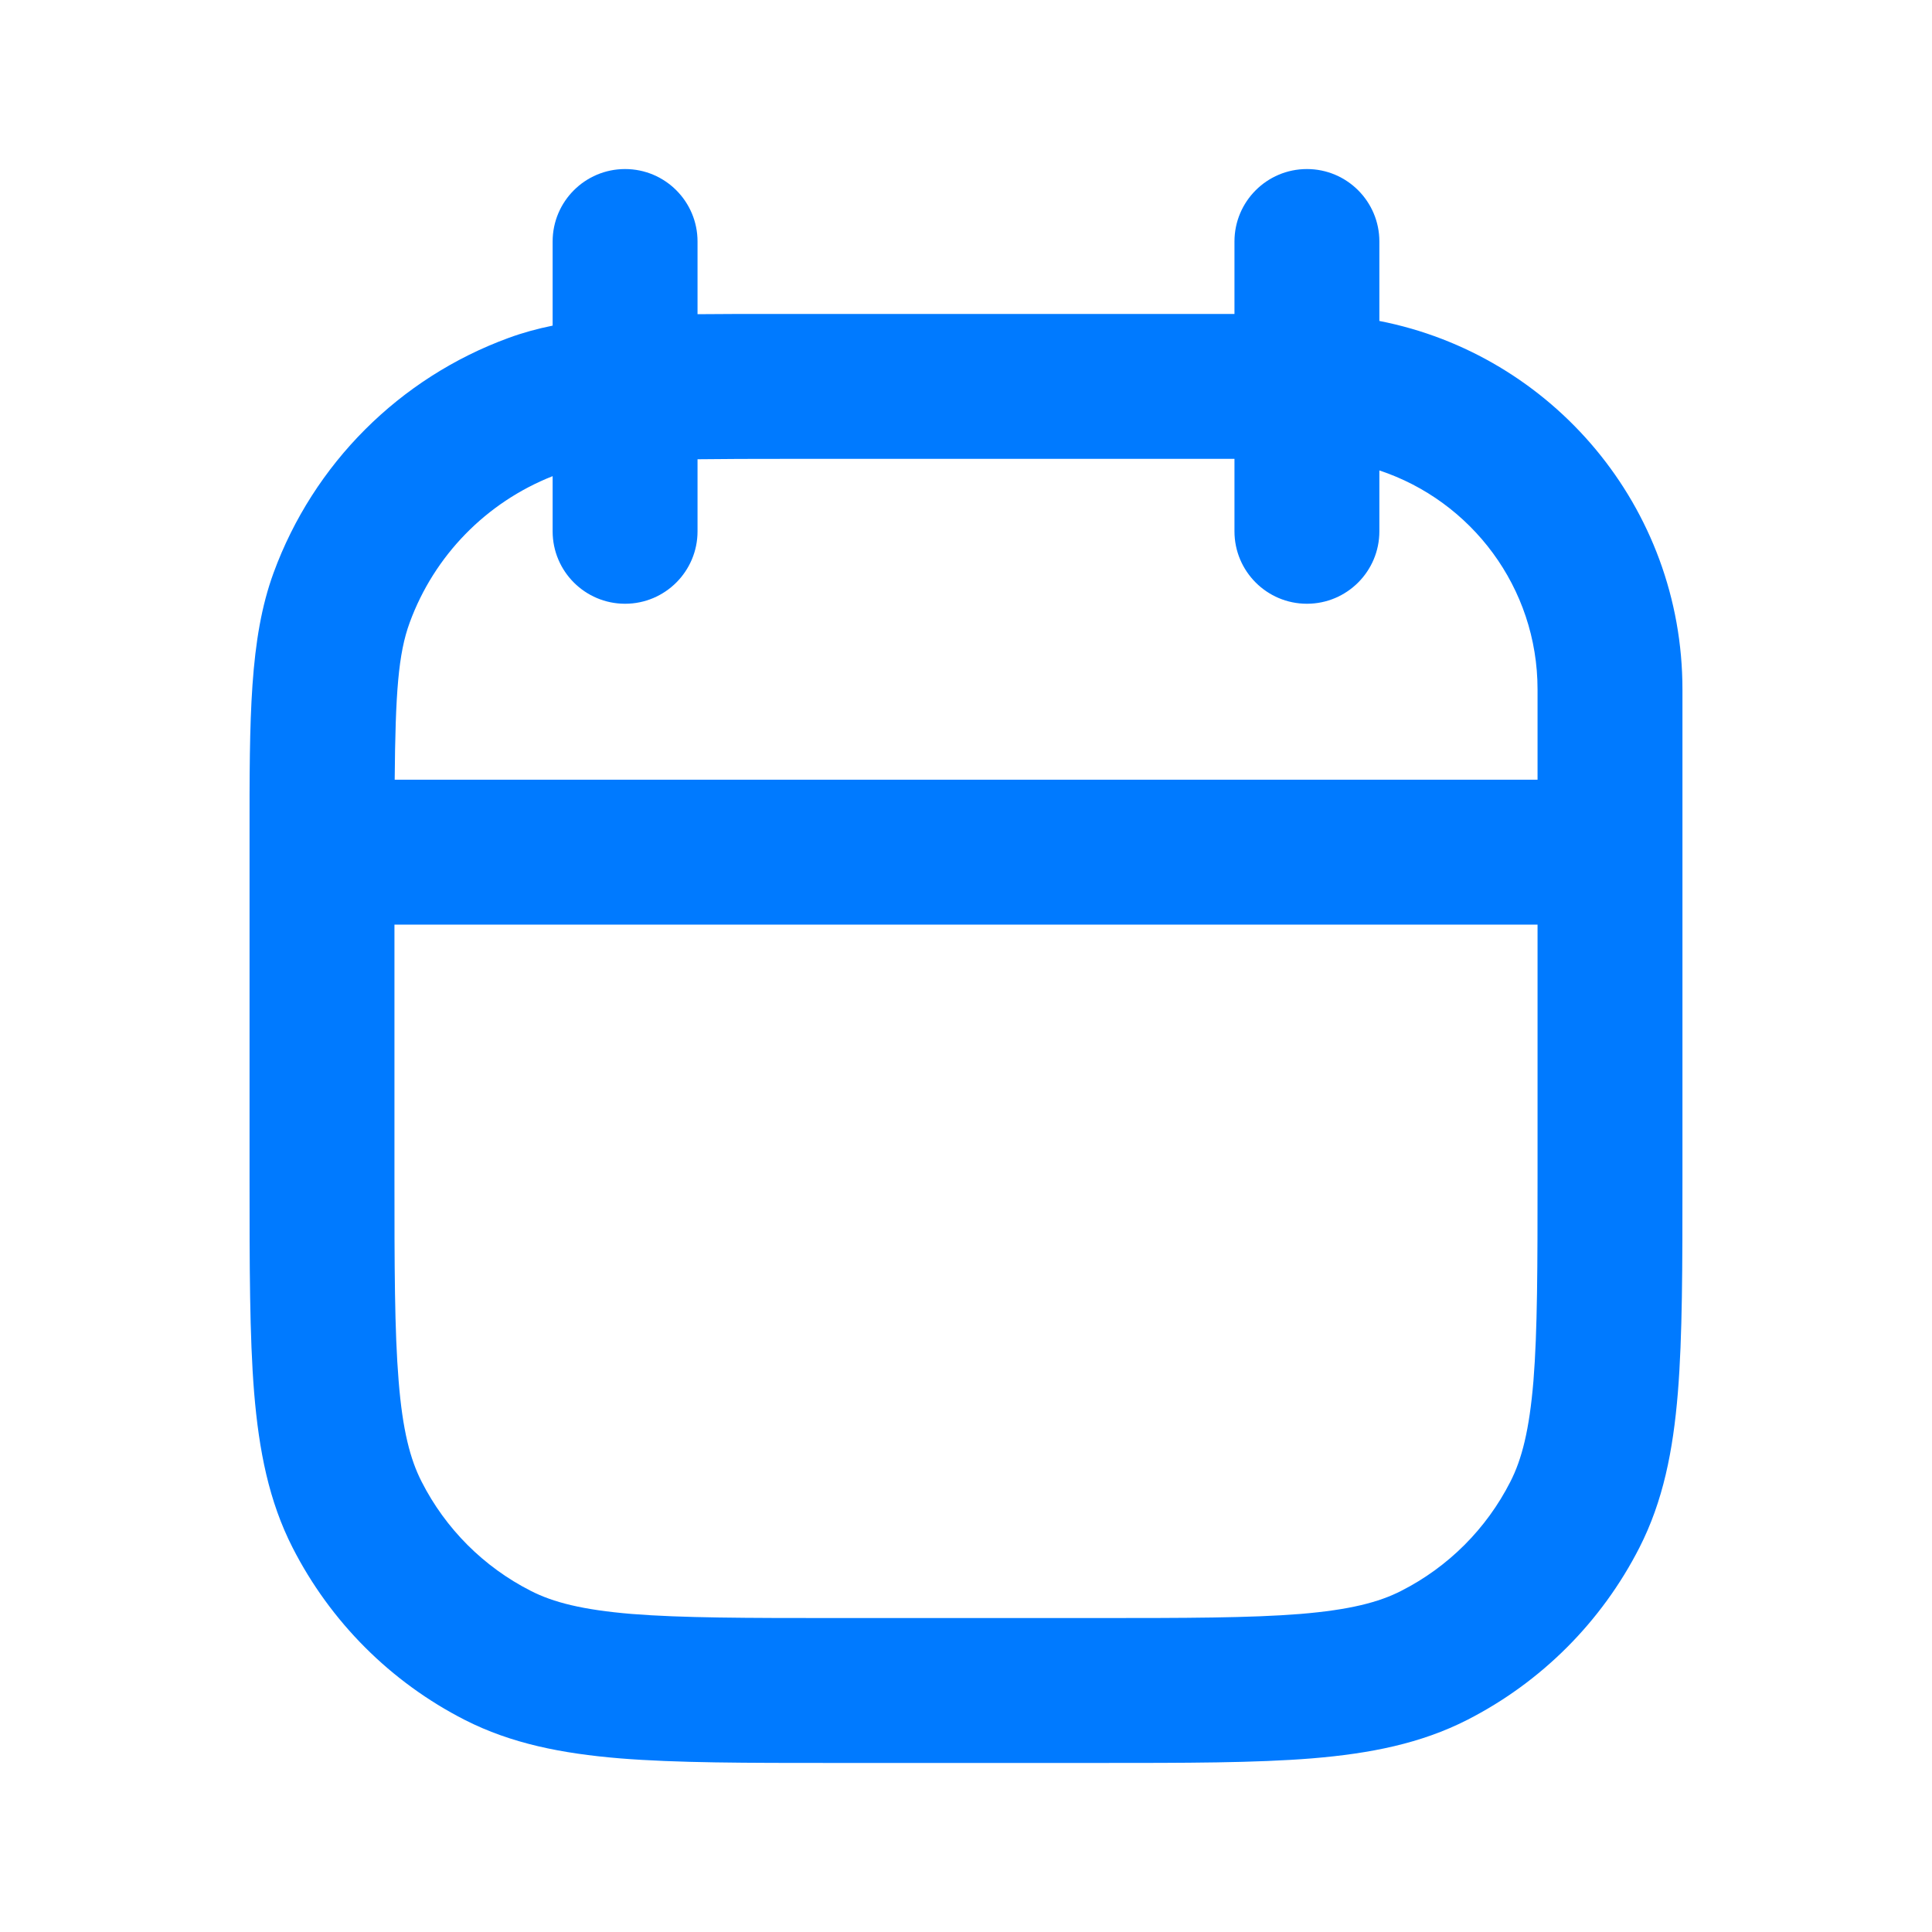 <svg width="24" height="24" viewBox="0 0 24 24" fill="none" xmlns="http://www.w3.org/2000/svg">
<path fill-rule="evenodd" clip-rule="evenodd" d="M7.765 2.1C8.262 2.1 8.665 2.503 8.665 3V3.903C8.951 3.9 9.259 3.9 9.593 3.9C9.656 3.9 9.72 3.9 9.786 3.9H15.335V3C15.335 2.503 15.738 2.1 16.235 2.1C16.732 2.1 17.135 2.503 17.135 3V3.987C19.281 4.406 20.9 6.296 20.9 8.565V14.639C20.9 15.726 20.9 16.597 20.843 17.3C20.784 18.023 20.659 18.649 20.366 19.224C19.896 20.146 19.147 20.896 18.225 21.366C17.649 21.659 17.023 21.783 16.3 21.843C15.597 21.9 14.726 21.9 13.639 21.9H10.361C9.274 21.9 8.403 21.9 7.7 21.843C6.977 21.783 6.351 21.659 5.775 21.366C4.853 20.896 4.104 20.146 3.634 19.224C3.341 18.649 3.217 18.023 3.157 17.3C3.1 16.597 3.1 15.726 3.1 14.639L3.1 10.586C3.1 10.52 3.1 10.456 3.1 10.393C3.099 8.917 3.099 7.935 3.398 7.117C3.894 5.762 4.962 4.694 6.317 4.198C6.491 4.134 6.673 4.084 6.865 4.045V3C6.865 2.503 7.268 2.1 7.765 2.1ZM6.865 5.915C6.041 6.24 5.394 6.901 5.089 7.735C4.948 8.12 4.912 8.604 4.903 9.686H19.1V8.565C19.1 7.297 18.276 6.222 17.135 5.844V6.6C17.135 7.097 16.732 7.5 16.235 7.5C15.738 7.5 15.335 7.097 15.335 6.6V5.7H9.786C9.347 5.7 8.978 5.701 8.665 5.705V6.6C8.665 7.097 8.262 7.5 7.765 7.5C7.268 7.5 6.865 7.097 6.865 6.6V5.915ZM19.1 11.486H4.9V14.6C4.9 15.735 4.901 16.532 4.952 17.154C5.001 17.765 5.095 18.128 5.238 18.407C5.535 18.991 6.009 19.465 6.593 19.762C6.872 19.905 7.235 19.998 7.846 20.049C8.468 20.099 9.265 20.1 10.4 20.1H13.6C14.735 20.1 15.532 20.099 16.154 20.049C16.765 19.998 17.128 19.905 17.407 19.762C17.991 19.465 18.465 18.991 18.762 18.407C18.905 18.128 18.998 17.765 19.049 17.154C19.099 16.532 19.1 15.735 19.1 14.6V11.486Z" fill="#007AFF"/>
</svg>
